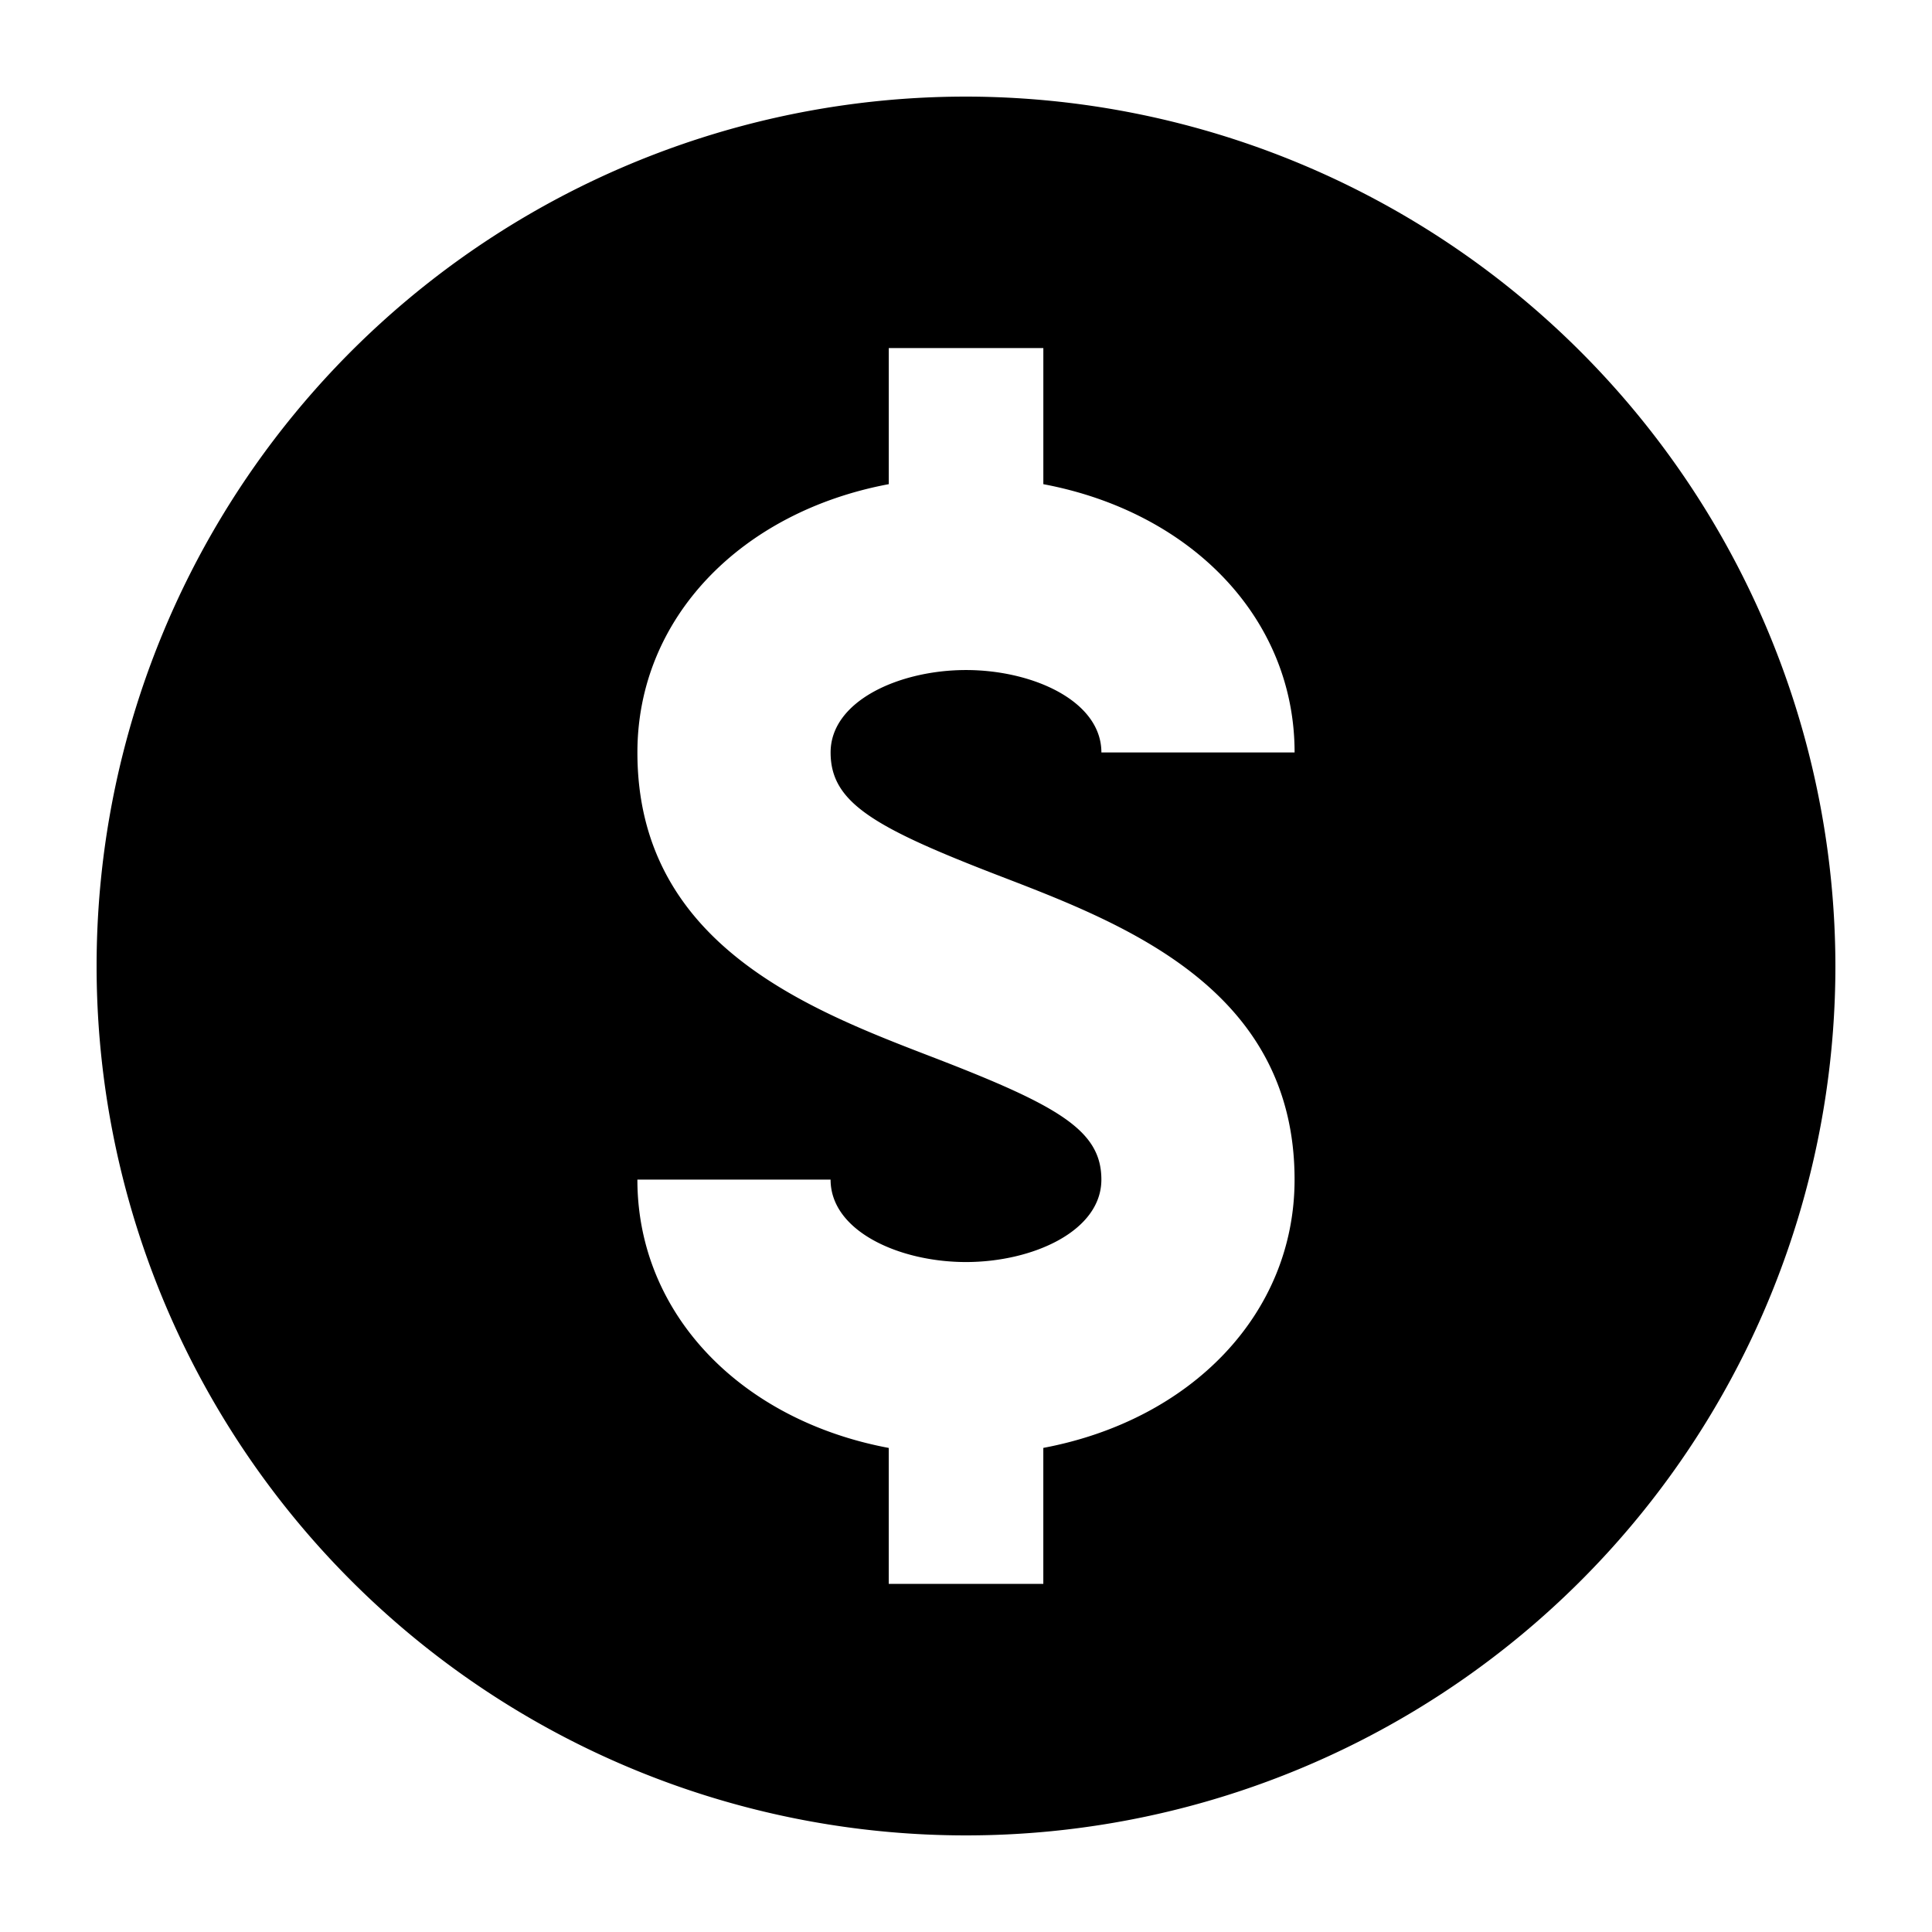 <svg xmlns="http://www.w3.org/2000/svg" viewBox="0 0 100 100" x="0px" y="0px">
	<title>Money</title>
	<path d="M50,5A45,45,0,1,0,95,50,45.051,45.051,0,0,0,50,5Zm1.816,40.367c6.411,2.466,15.191,5.844,15.191,15.69,0,6.966-5.372,12.452-13.005,13.886v7.039h-8V74.945c-7.636-1.432-13.011-6.919-13.011-13.888h10c0,2.67,3.563,4.266,7.008,4.266s7.008-1.596,7.008-4.266c0-2.548-2.192-3.822-8.781-6.357C41.797,52.227,32.992,48.84,32.992,38.948c0-6.968,5.375-12.455,13.011-13.888v-7.043h8v7.044c7.633,1.434,13.005,6.92,13.005,13.886h-10c0-2.67-3.563-4.266-7.008-4.266s-7.008,1.596-7.008,4.266C42.992,41.535,45.195,42.82,51.816,45.367Z"/>
</svg>